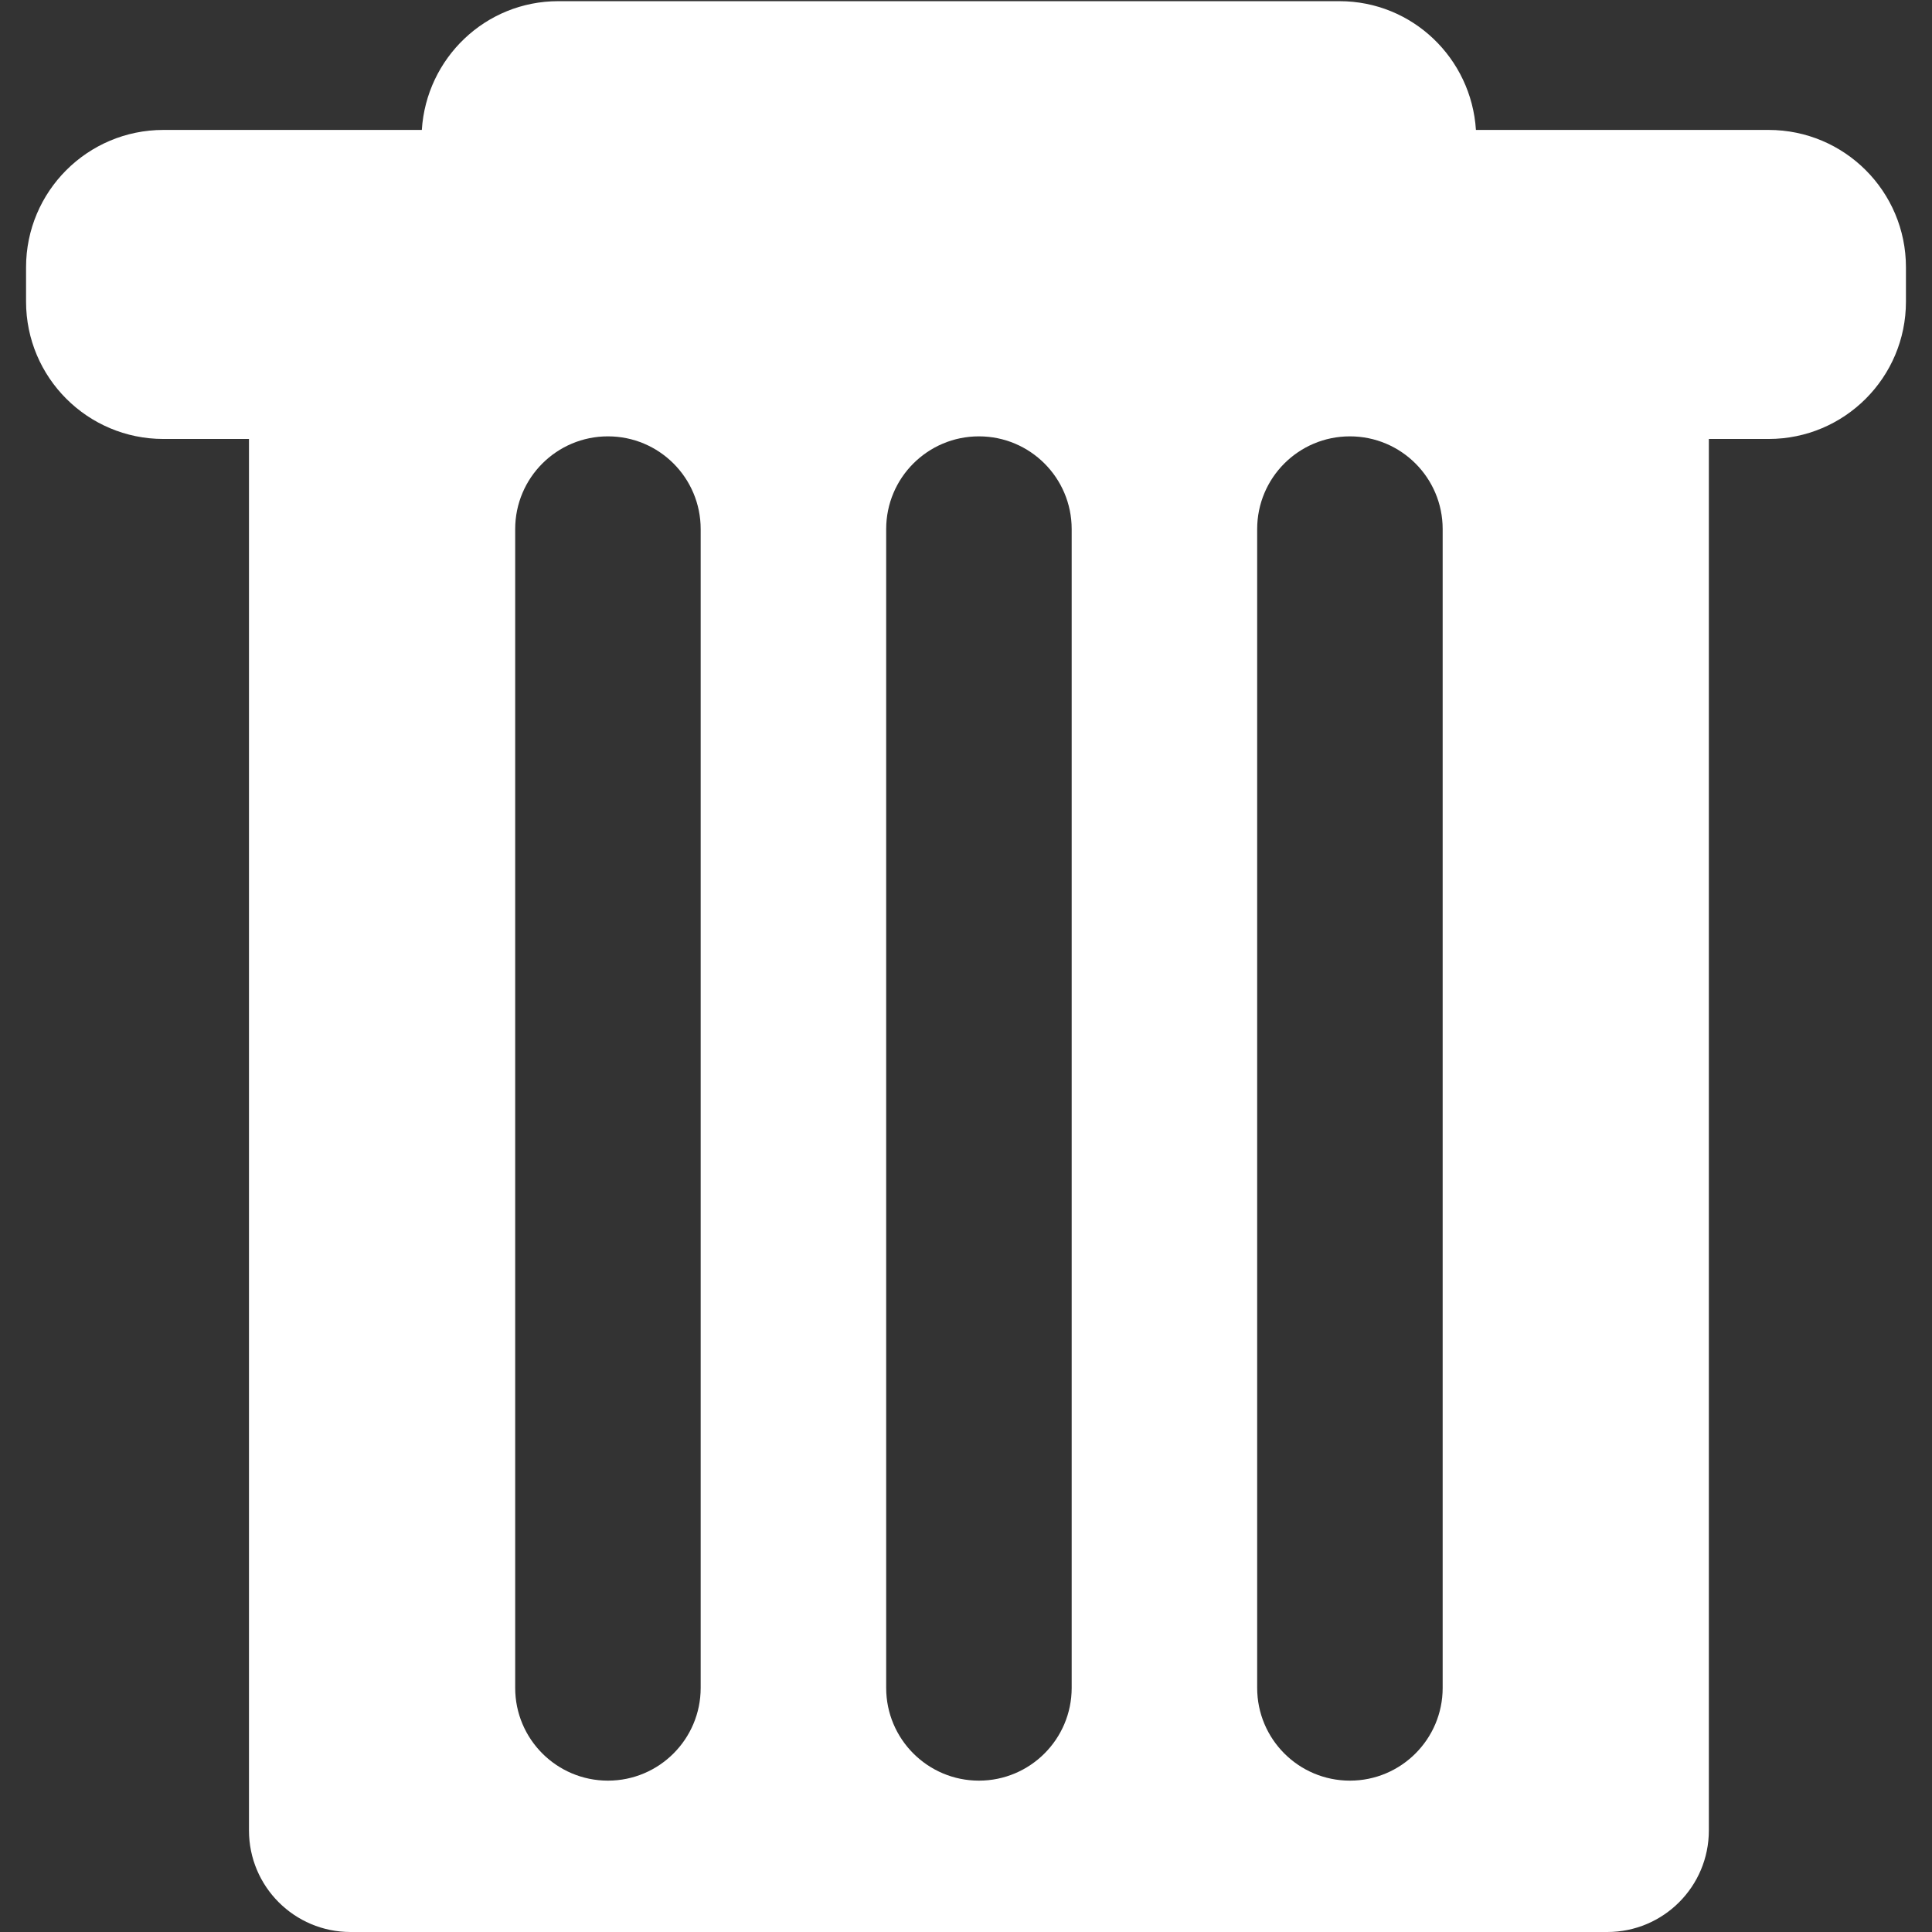 <?xml version="1.0" standalone="no"?><!-- Generator: Gravit.io --><svg xmlns="http://www.w3.org/2000/svg" xmlns:xlink="http://www.w3.org/1999/xlink" style="isolation:isolate" viewBox="0 0 475 475" width="475" height="475"><rect x="0" y="0" width="475" height="475" fill="#333333" stroke="none"/><defs><clipPath id="_clipPath_Kj5RqXaQcvLXXkknG0HLsxyqRRCFqSgL"><rect width="475" height="475"/></clipPath></defs><g clip-path="url(#_clipPath_Kj5RqXaQcvLXXkknG0HLsxyqRRCFqSgL)"><path d=" M 434.826 31.946 L 362.871 31.946 C 361.75 14.304 347.24 0.289 329.318 0.289 L 137.263 0.289 C 119.342 0.289 104.822 14.304 103.71 31.946 L 40.173 31.946 C 21.526 31.946 6.406 47.066 6.406 65.714 L 6.406 74.156 C 6.406 92.804 21.526 107.924 40.173 107.924 L 61.213 107.924 L 61.213 450.037 C 61.213 463.821 72.392 475 86.176 475 L 395.172 475 C 408.956 475 420.136 463.821 420.136 450.037 L 420.136 107.924 L 434.826 107.924 C 453.489 107.924 468.595 92.804 468.595 74.156 L 468.595 65.714 C 468.594 47.066 453.49 31.946 434.826 31.946 Z  M 172.268 414.984 C 172.268 427.564 162.071 437.787 149.466 437.787 C 136.868 437.787 126.663 427.564 126.663 414.984 L 126.663 130.084 C 126.663 117.487 136.868 107.282 149.466 107.282 C 162.071 107.282 172.268 117.488 172.268 130.084 L 172.268 414.984 Z  M 263.481 414.984 C 263.481 427.564 253.276 437.787 240.678 437.787 C 228.08 437.787 217.875 427.564 217.875 414.984 L 217.875 130.084 C 217.875 117.487 228.08 107.282 240.678 107.282 C 253.276 107.282 263.481 117.488 263.481 130.084 L 263.481 414.984 Z  M 354.693 414.984 C 354.693 427.564 344.488 437.787 331.89 437.787 C 319.277 437.787 309.087 427.564 309.087 414.984 L 309.087 130.084 C 309.087 117.487 319.276 107.282 331.89 107.282 C 344.488 107.282 354.693 117.488 354.693 130.084 L 354.693 414.984 Z " fill="rgb(255,255,255)"/></g></svg>